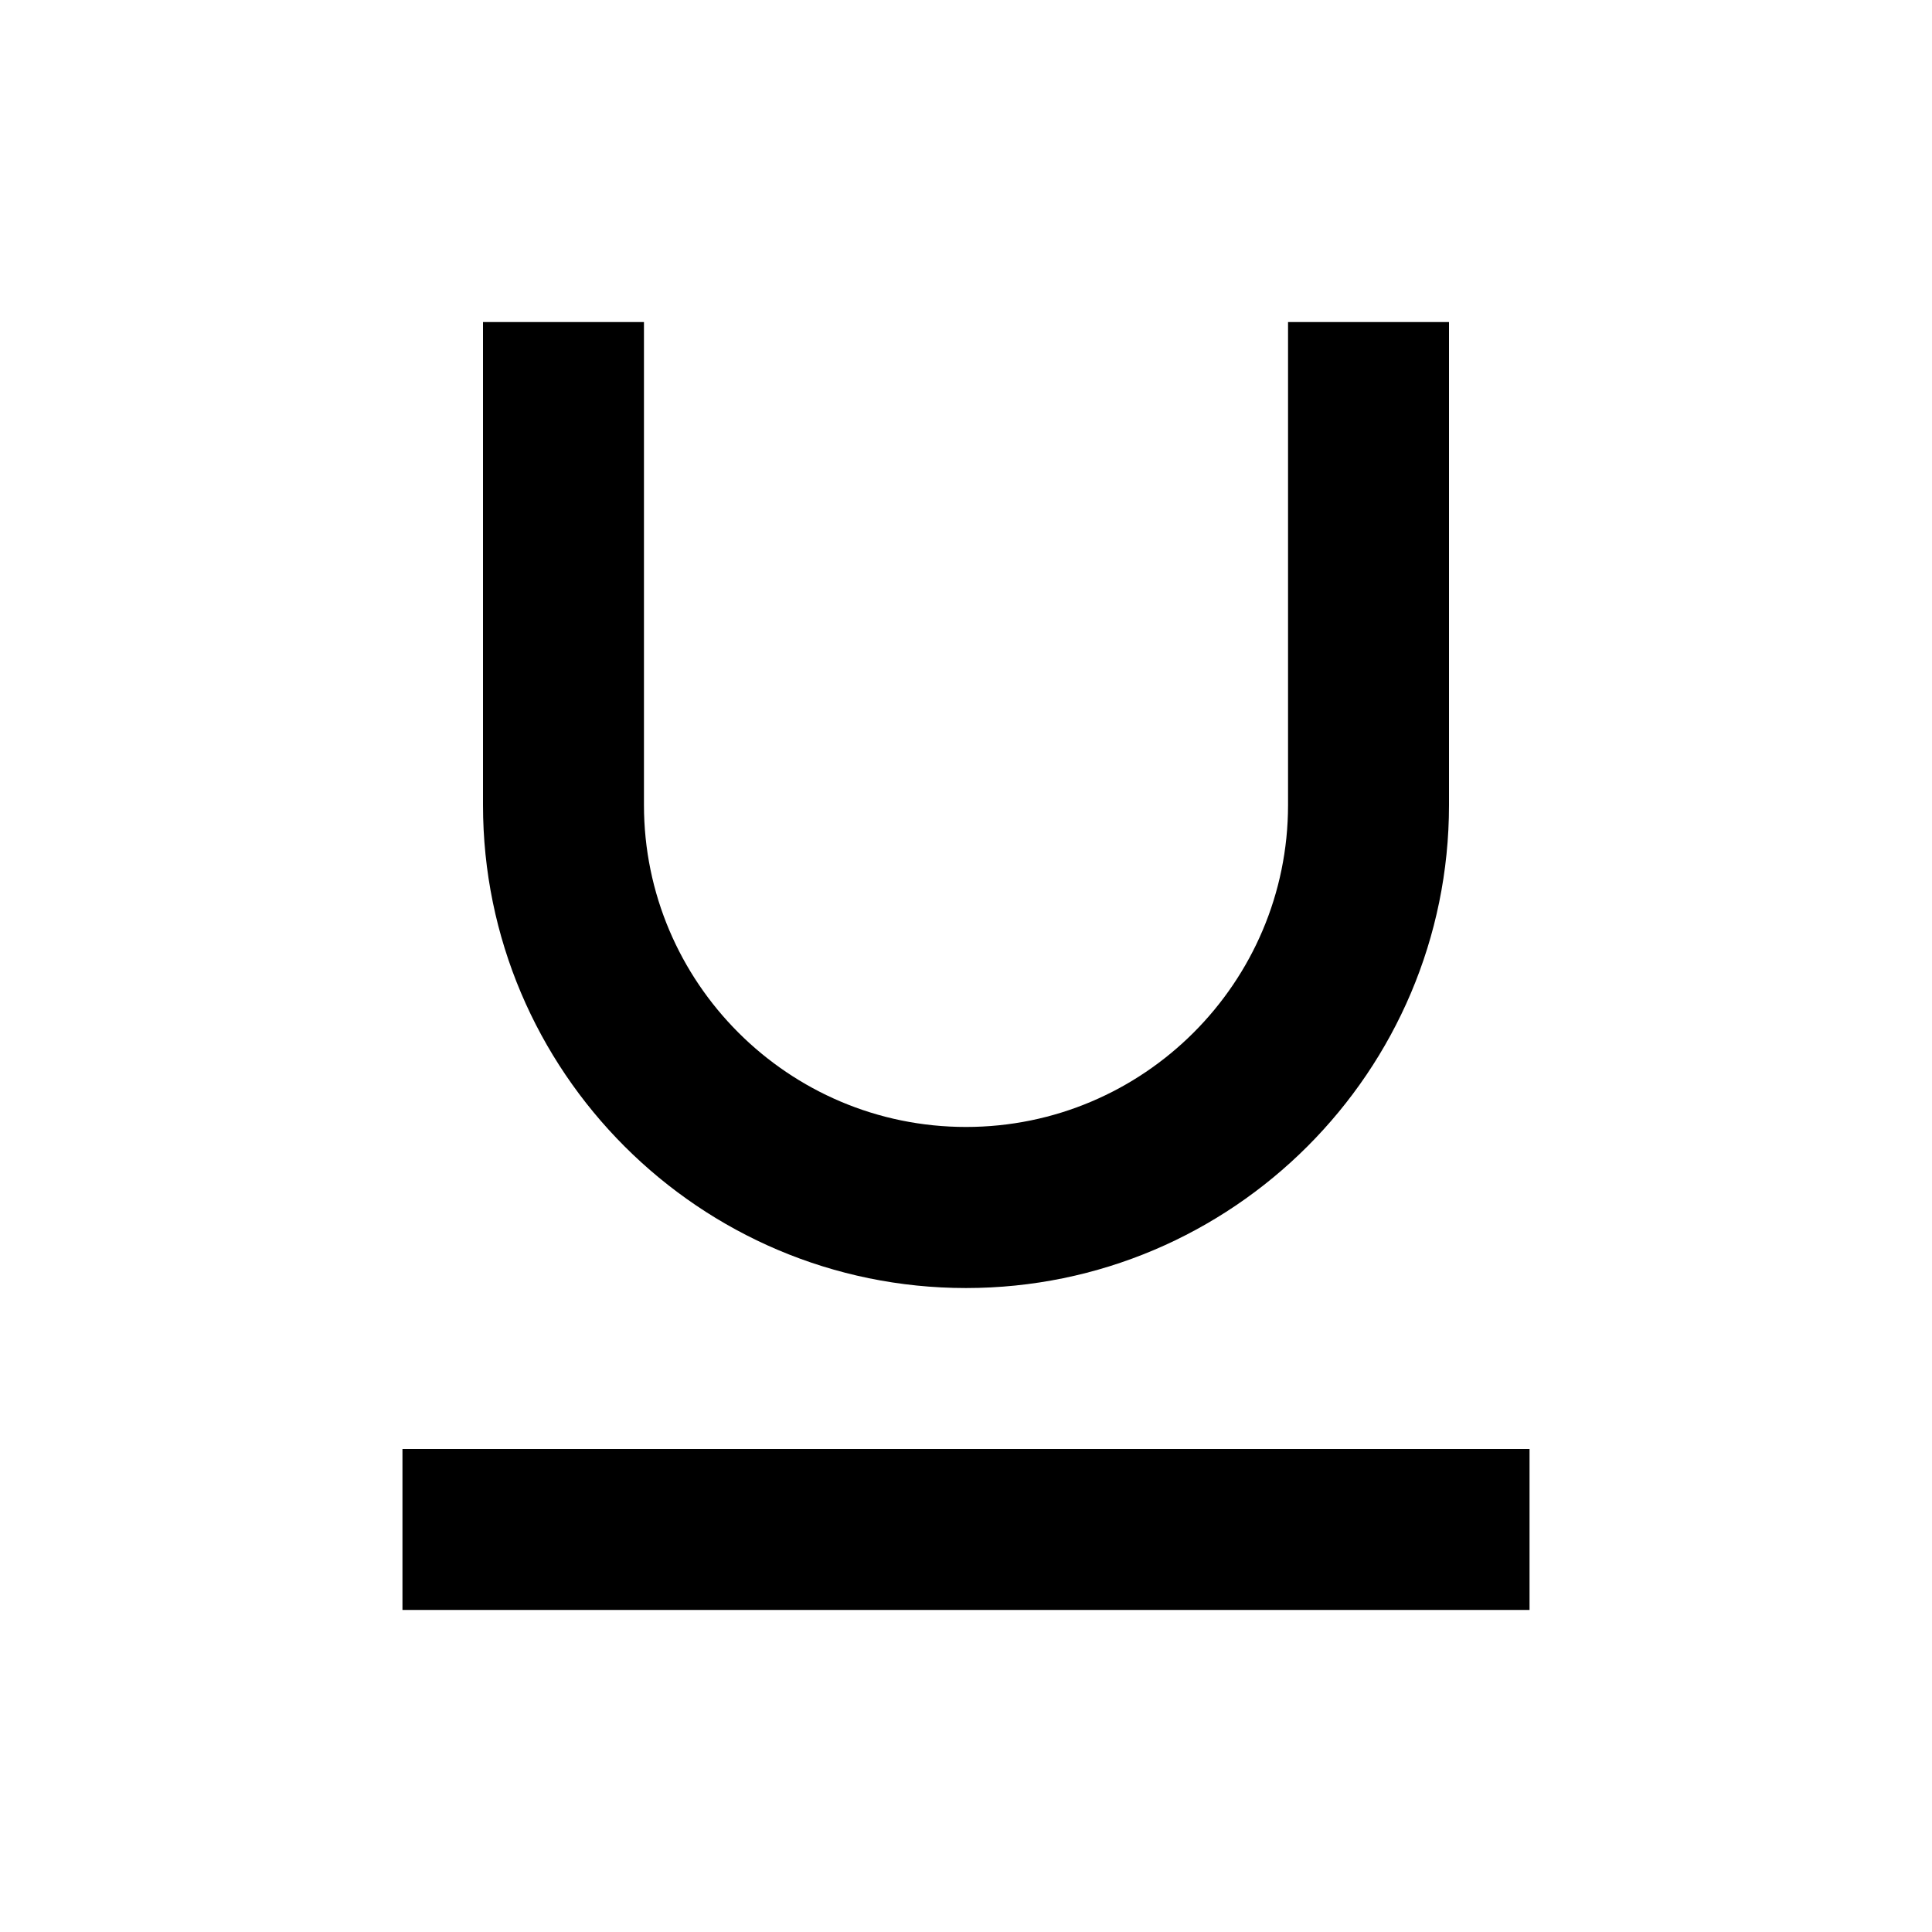 <svg width="16" height="16" viewBox="0 0 16 16" fill="none" xmlns="http://www.w3.org/2000/svg">
    <path d="M3.333 12H12.667V13.333H3.333V12ZM4 2.667V6.667C4 8.873 5.794 10.667 8 10.667C10.206 10.667 12 8.873 12 6.667V2.667H10.667V6.667C10.667 8.137 9.471 9.333 8 9.333C6.529 9.333 5.333 8.137 5.333 6.667V2.667H4Z"
          fill="currentColor"/>
</svg>
